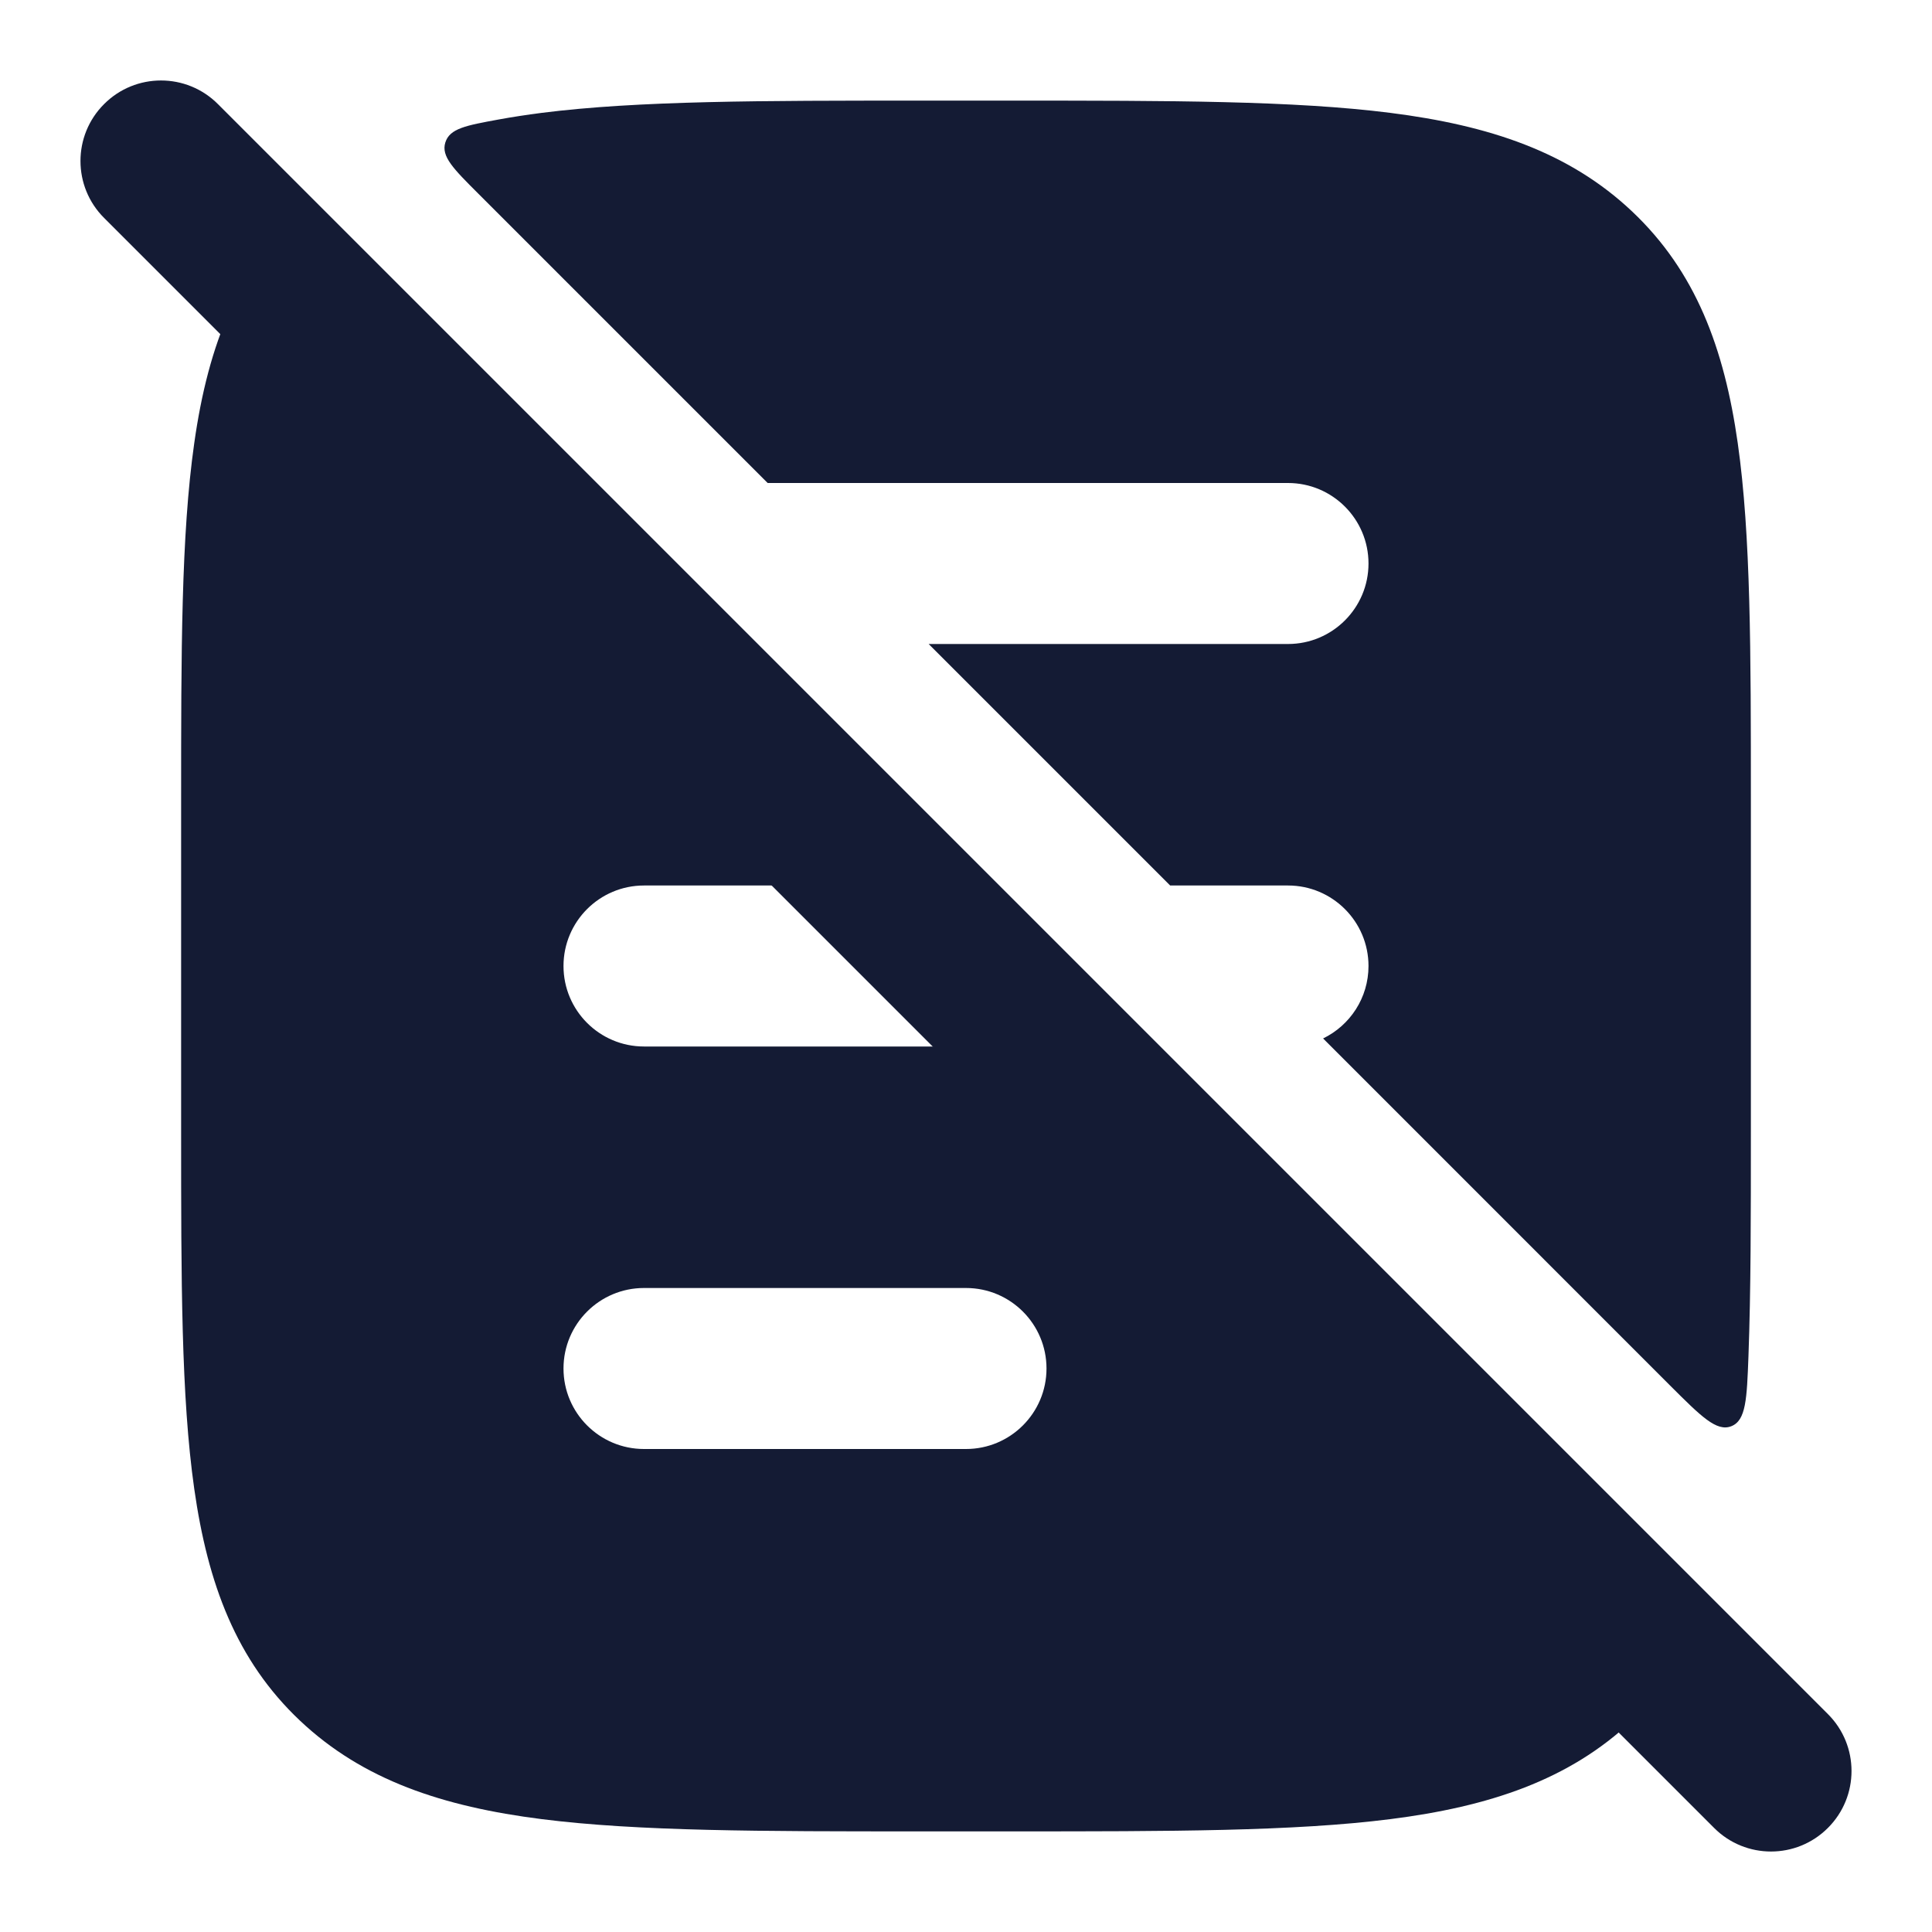 <svg width="24" height="24" viewBox="0 0 24 24" fill="none" xmlns="http://www.w3.org/2000/svg">
<path fill-rule="evenodd" clip-rule="evenodd" d="M1.293 1.293C1.683 0.902 2.317 0.902 2.707 1.293L22.707 21.293C23.098 21.683 23.098 22.317 22.707 22.707C22.317 23.098 21.683 23.098 21.293 22.707L1.293 2.707C0.902 2.317 0.902 1.683 1.293 1.293Z" fill="#141B34"/>
<path fill-rule="evenodd" clip-rule="evenodd" d="M12.583 1.25H12.583H11.417H11.417C9.466 1.25 7.929 1.25 6.729 1.402C6.544 1.426 6.365 1.453 6.191 1.485C5.788 1.559 5.586 1.596 5.532 1.77C5.478 1.943 5.632 2.096 5.94 2.404L9.536 6H16C16.552 6 17 6.448 17 7C17 7.552 16.552 8 16 8H11.536L14.536 11H16C16.552 11 17 11.448 17 12C17 12.396 16.77 12.738 16.436 12.9L20.747 17.212C21.132 17.596 21.324 17.789 21.507 17.717C21.69 17.645 21.7 17.379 21.72 16.847C21.75 16.033 21.75 15.108 21.75 14.059V9.941V9.941V9.941V9.941C21.75 8.105 21.75 6.647 21.587 5.505C21.419 4.325 21.065 3.373 20.274 2.626C19.49 1.886 18.5 1.558 17.271 1.402C16.071 1.25 14.534 1.25 12.583 1.25ZM11 11H8C7.448 11 7 11.448 7 12C7 12.552 7.448 13 8 13H13L20.429 20.429C20.602 20.602 20.689 20.689 20.692 20.81C20.695 20.93 20.62 21.012 20.47 21.175C20.408 21.243 20.343 21.309 20.274 21.374C19.49 22.114 18.5 22.442 17.271 22.598C16.071 22.75 14.534 22.75 12.583 22.75H11.417C9.466 22.75 7.929 22.75 6.729 22.598C5.5 22.442 4.51 22.114 3.726 21.374C2.935 20.627 2.581 19.675 2.413 18.495C2.25 17.353 2.25 15.895 2.25 14.059V14.059V9.941V9.941C2.25 8.105 2.25 6.647 2.413 5.505C2.5 4.889 2.639 4.335 2.864 3.84C2.991 3.56 3.055 3.42 3.209 3.392C3.364 3.364 3.484 3.484 3.724 3.724L11 11ZM8 16C7.448 16 7 16.448 7 17C7 17.552 7.448 18 8 18H12C12.552 18 13 17.552 13 17C13 16.448 12.552 16 12 16H8Z" fill="#141B34"/>
</svg>
